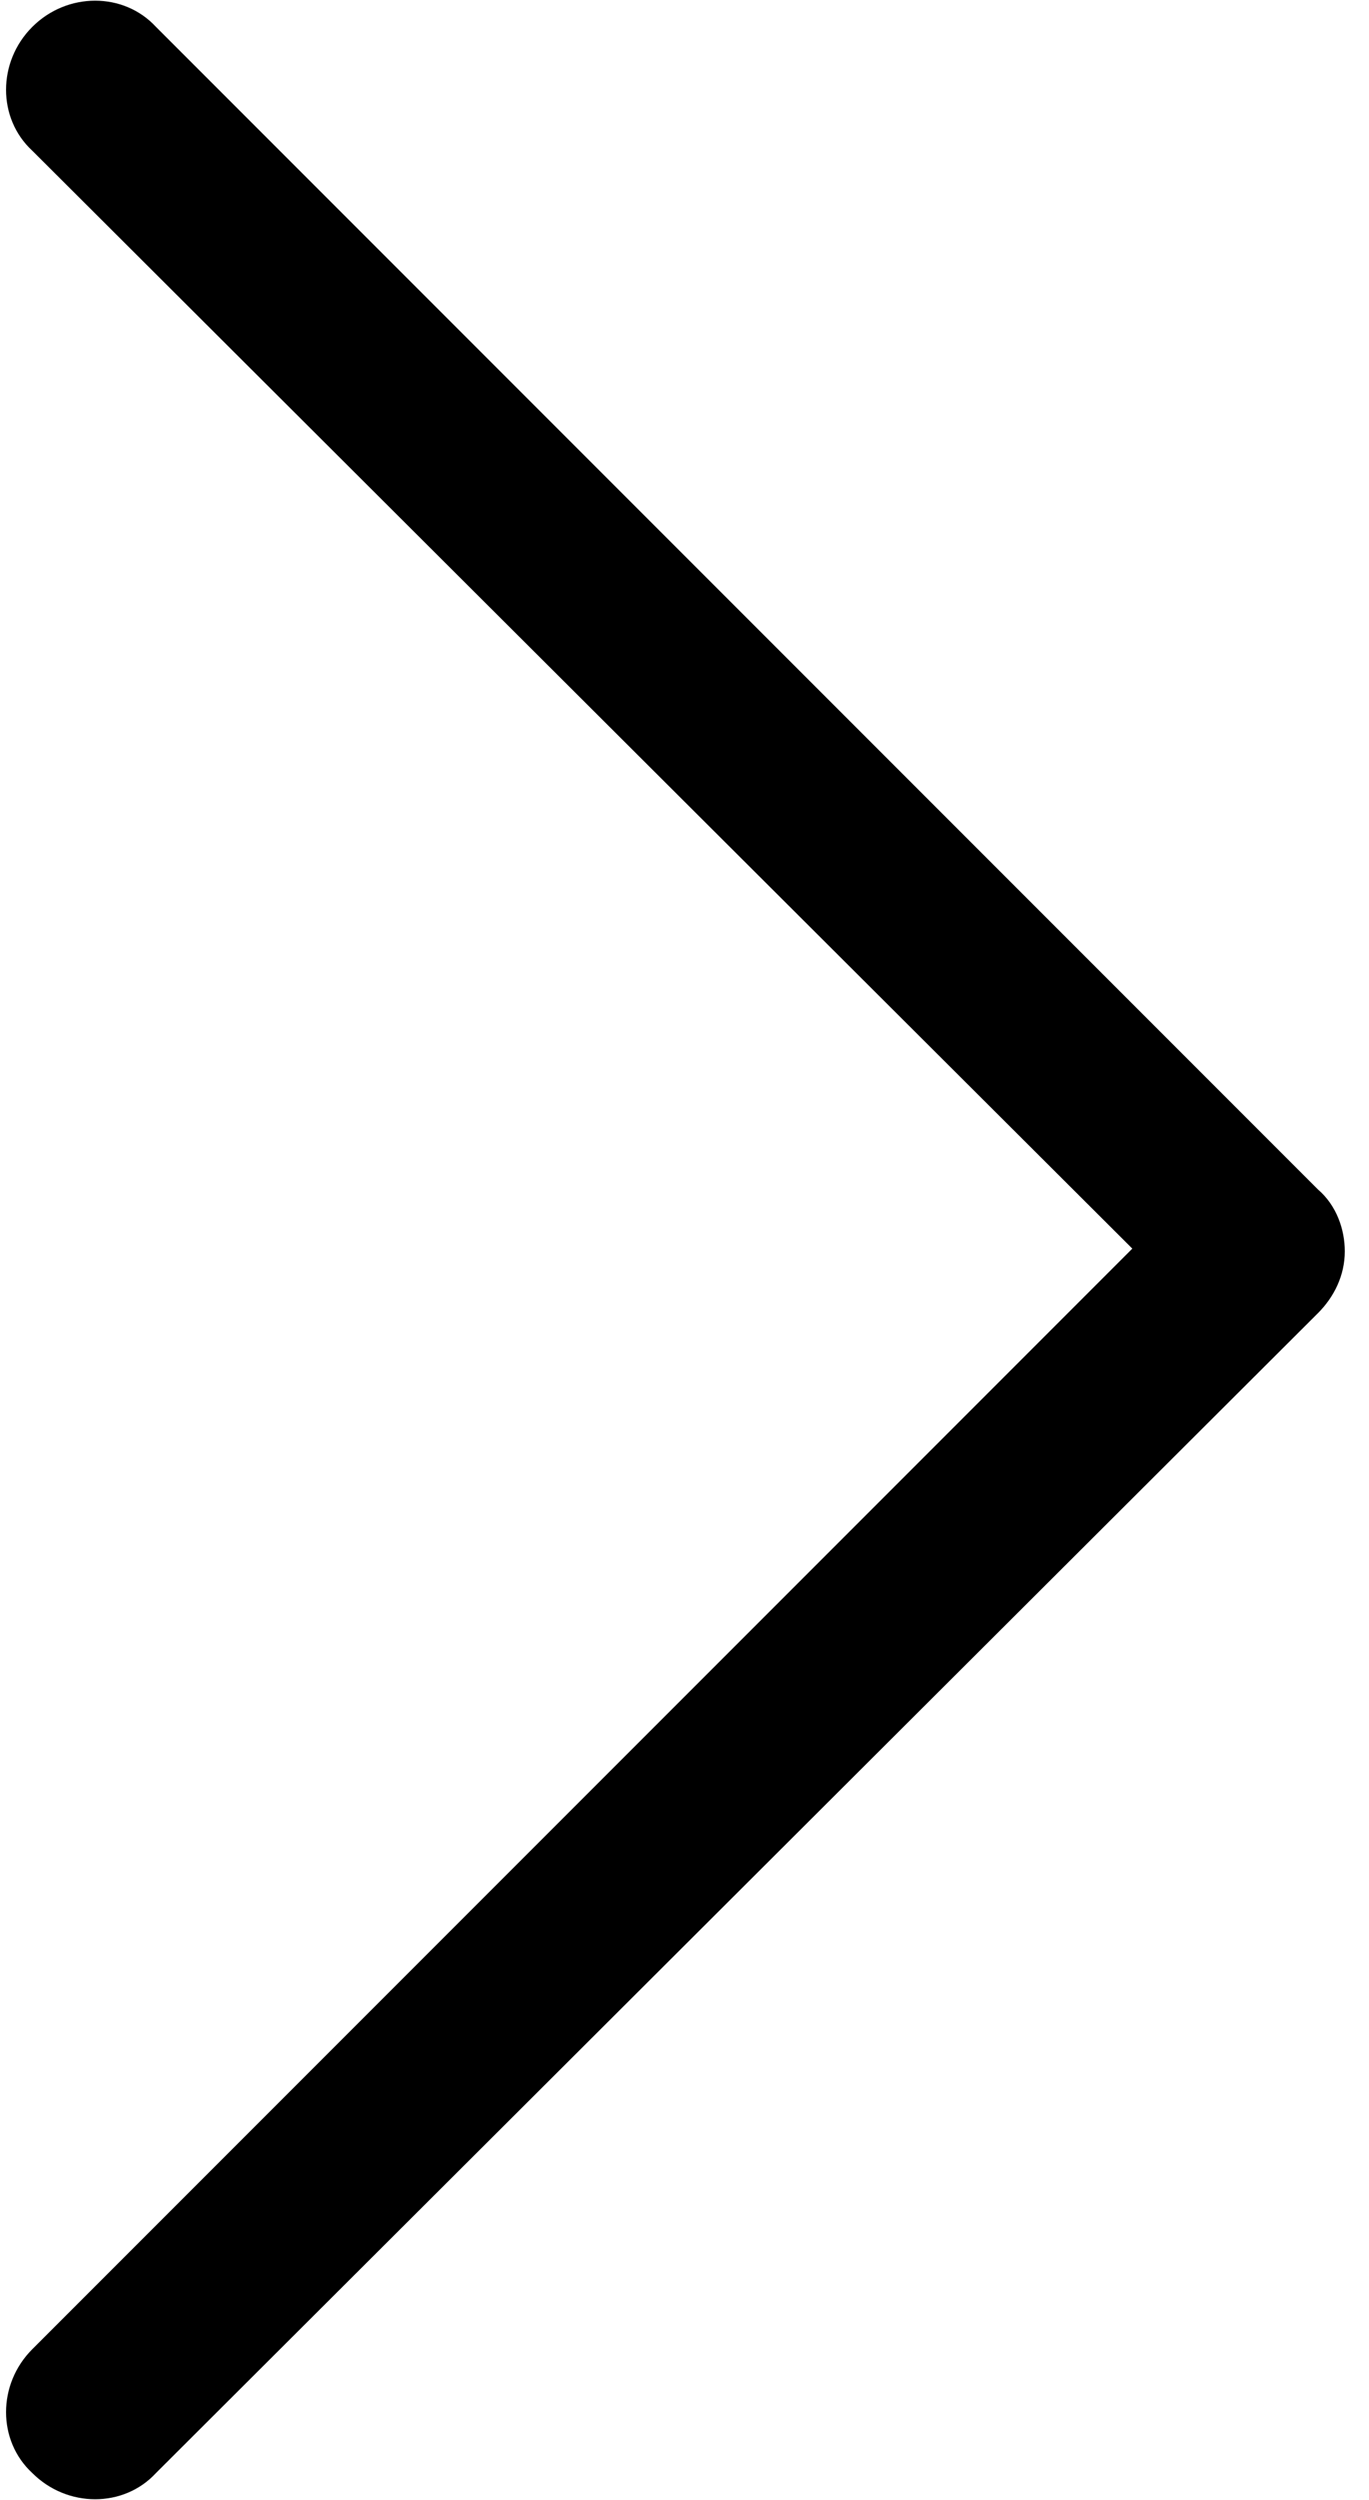<svg id="Слой_1" xmlns="http://www.w3.org/2000/svg" xmlns:xlink="http://www.w3.org/1999/xlink" viewBox="0 0 50.9 92.9"><style>.st0{clip-path:url(#SVGID_2_)}</style><defs><path id="SVGID_1_" d="M0 0h50.9v92.9H0z"/></defs><clipPath id="SVGID_2_"><use xlink:href="#SVGID_1_" overflow="visible"/></clipPath><path class="st0" d="M1.2 1c-1.3 1.3-1.3 3.4 0 4.6l40.9 40.8L1.2 87.3c-1.3 1.3-1.3 3.4 0 4.6 1.3 1.3 3.4 1.3 4.6 0L49 48.8c.6-.6 1-1.4 1-2.3 0-.8-.3-1.7-1-2.3L5.8 1C4.6-.3 2.5-.3 1.2 1zm0 0"/></svg>